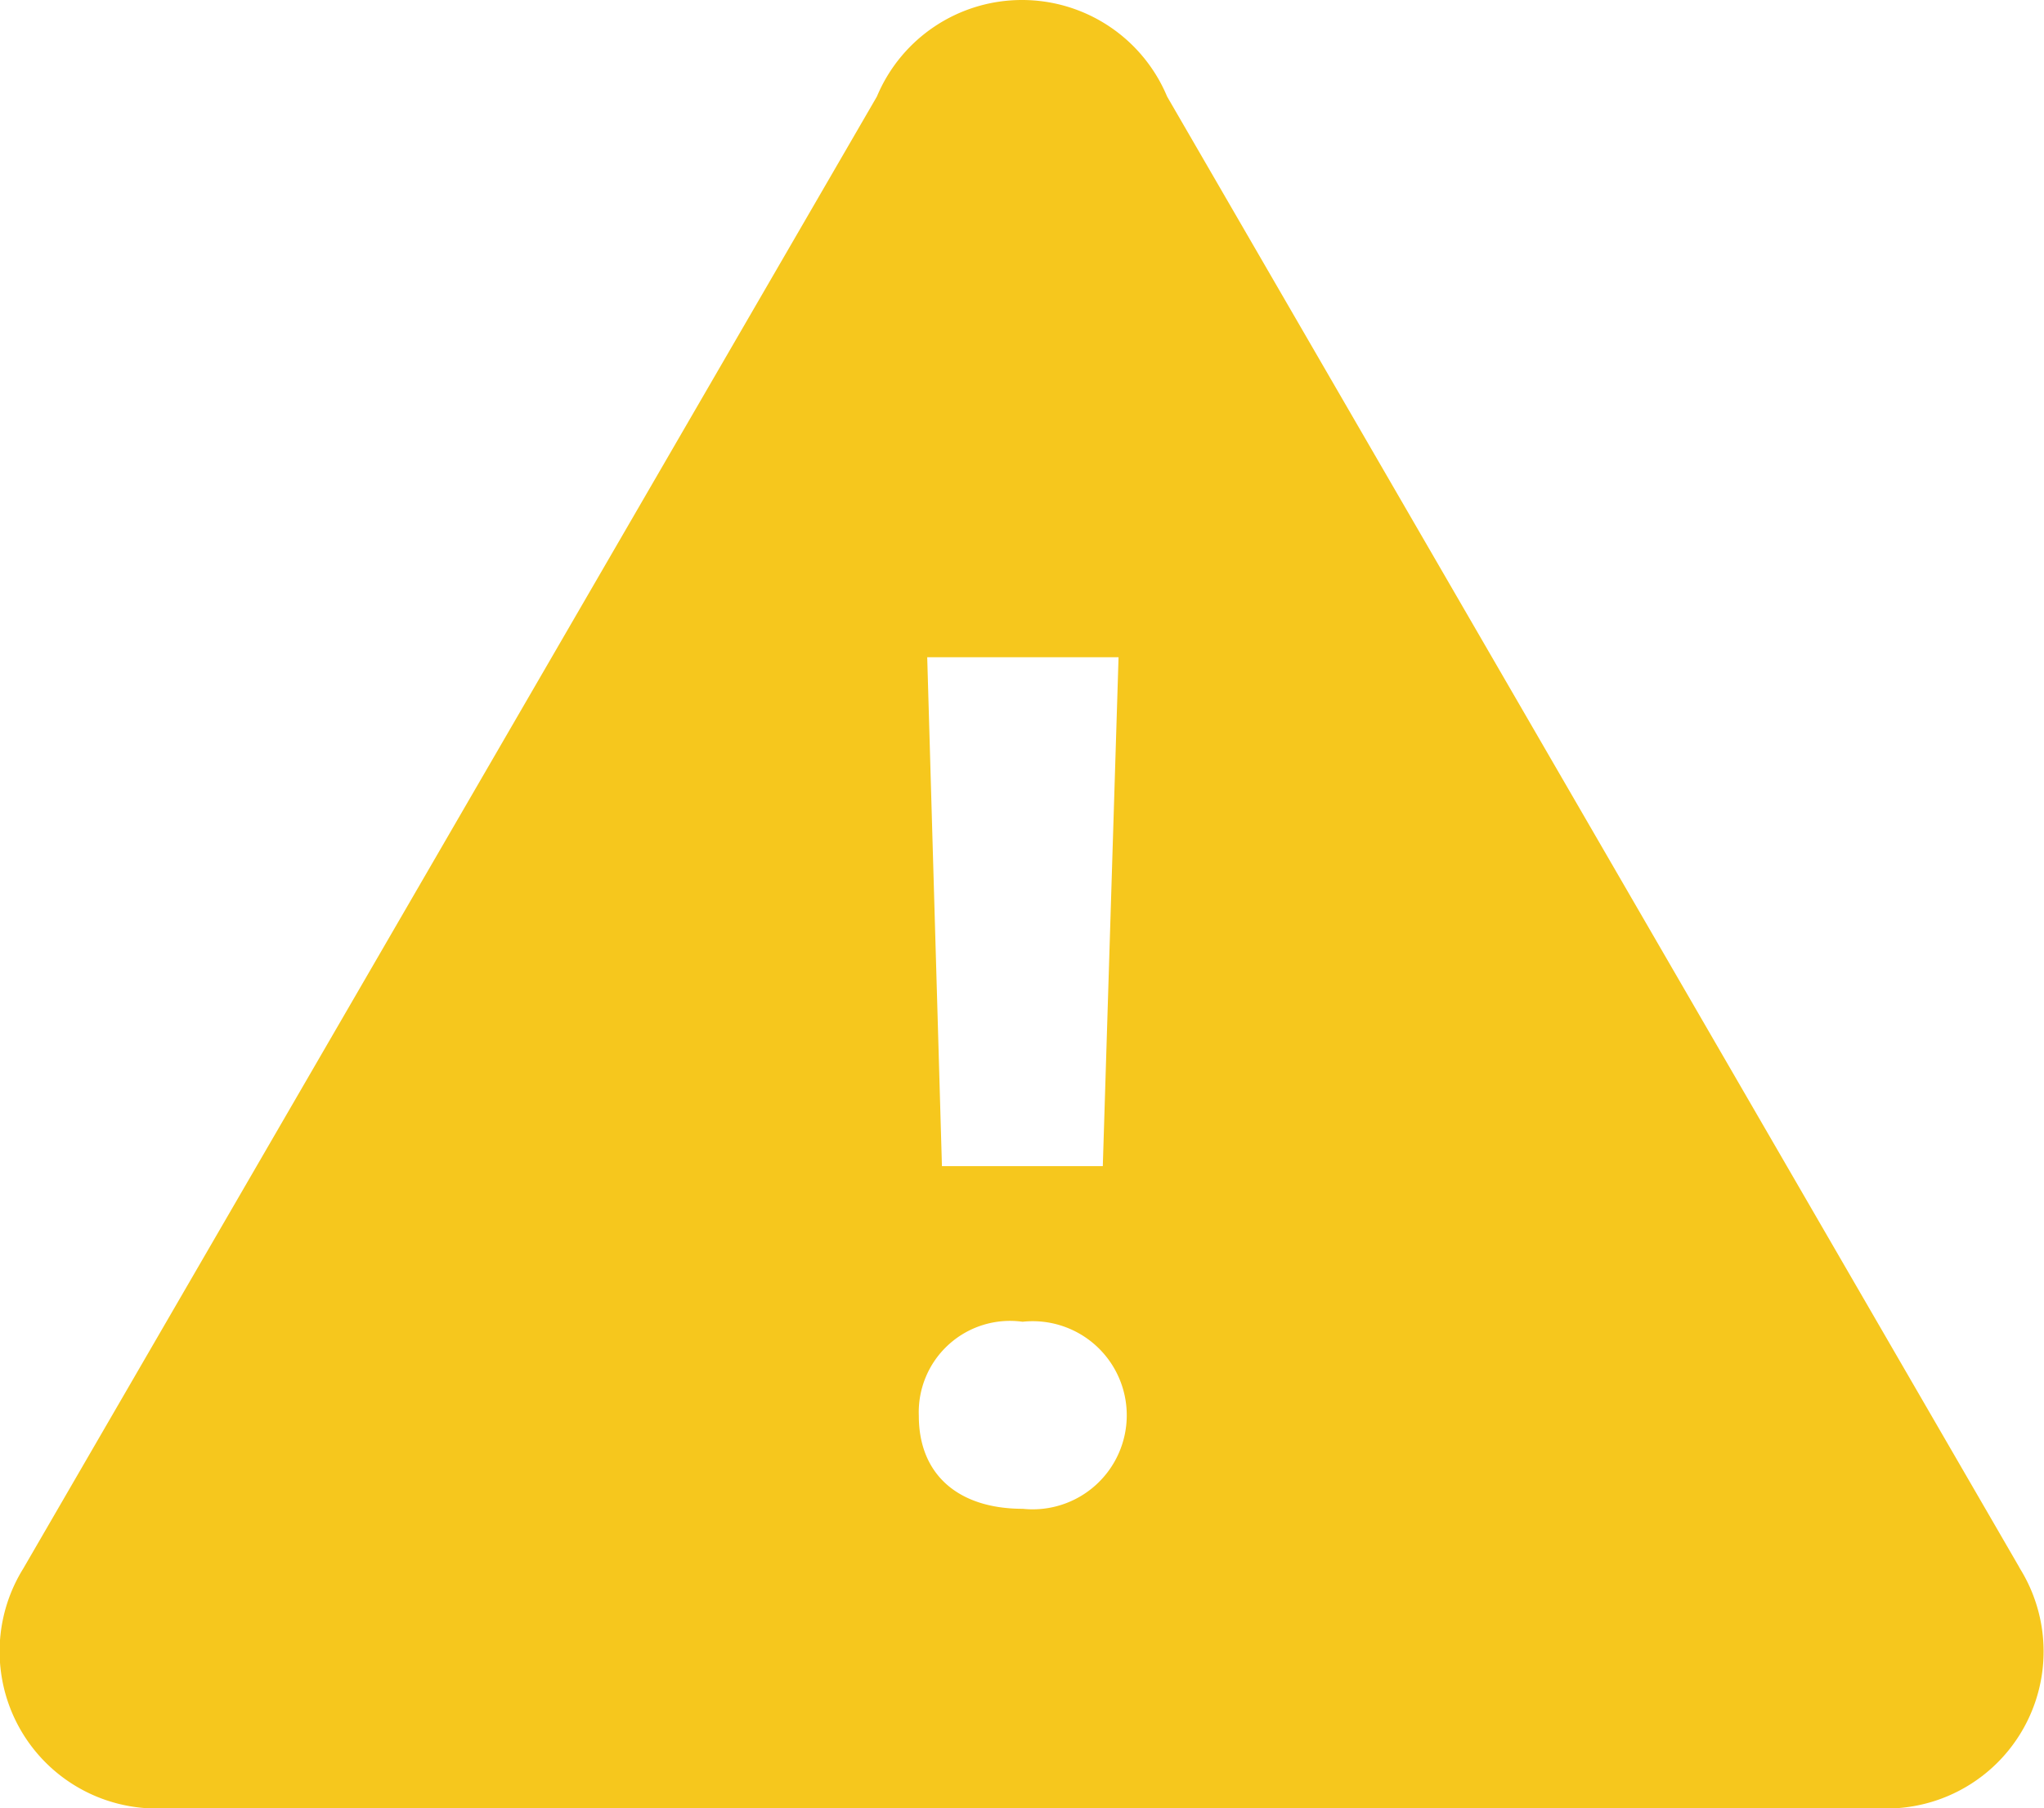 <svg xmlns="http://www.w3.org/2000/svg" width="13.888" height="12.285" viewBox="0 0 13.888 12.285" className="icon_caution" fill="#f6c71d">
  <path id="error" d="M8.944,3a1.068,1.068,0,0,0-.986.656l-5.8,10h0a1.067,1.067,0,0,0,.908,1.63l.075,0,0,0h11.6l0,0,.075,0a1.067,1.067,0,0,0,.908-1.631l-.008-.015h0L9.93,3.656A1.068,1.068,0,0,0,8.944,3ZM8.3,7.465h1.3l-.107,3.457H8.4Zm.65,4.514a.639.639,0,1,1,0,1.271c-.442,0-.707-.235-.707-.631A.62.62,0,0,1,8.946,11.979Z" transform="translate(-2 -3)"/>
</svg>
